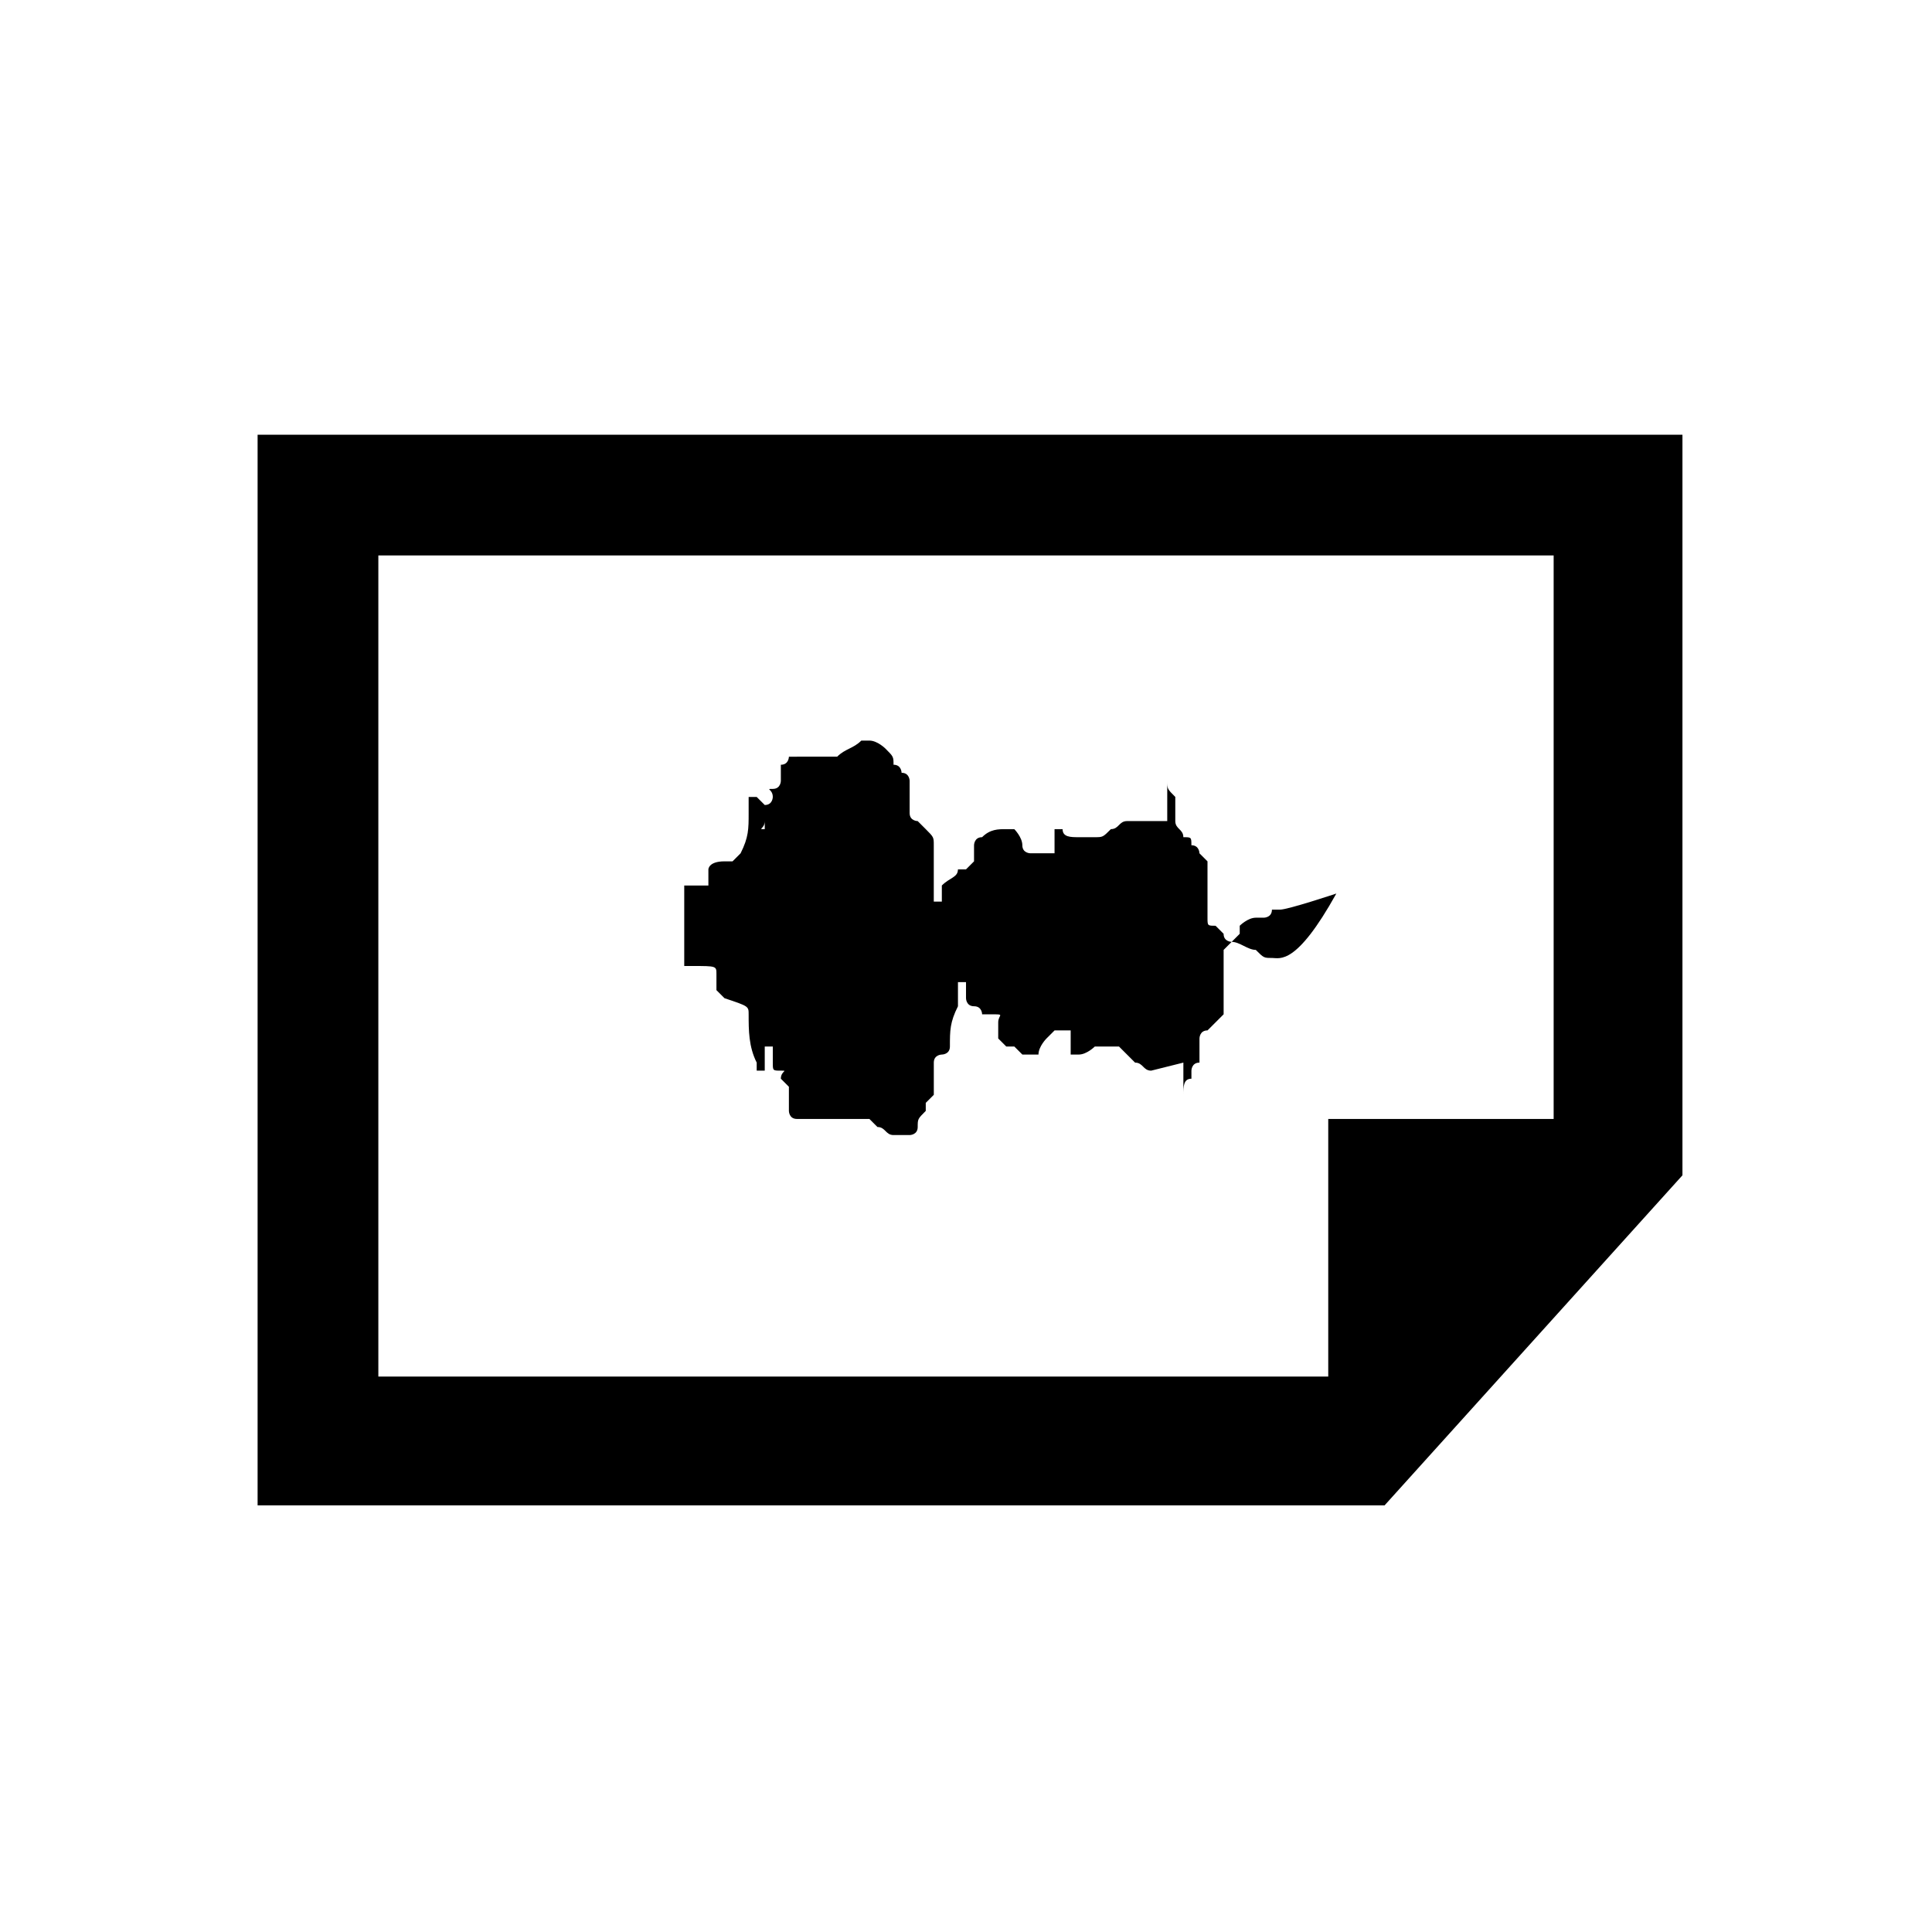 <?xml version="1.0" encoding="utf-8"?>
<!-- Generator: Adobe Illustrator 22.1.0, SVG Export Plug-In . SVG Version: 6.00 Build 0)  -->
<svg version="1.1" id="Calque_1" xmlns="http://www.w3.org/2000/svg" xmlns:xlink="http://www.w3.org/1999/xlink" x="0px" y="0px"
	 viewBox="0 0 24 24" style="enable-background:new 0 0 24 24;" xml:space="preserve">
<path d="M3.2,5.4v13.3h14l3.7-4.1V5.4H3.2z M4.7,6.9h14.6v7l0,0h-2.8v3.2H4.7L4.7,6.9L4.7,6.9z"/>
<path d="M15.8,11.9c-0.1,0-0.1,0-0.2-0.1c-0.1,0-0.2-0.1-0.3-0.1c0,0-0.1,0-0.1-0.1v0h0l0,0c0,0-0.1-0.1-0.1-0.1c0,0,0,0,0,0
	c-0.1,0-0.1,0-0.1-0.1c0-0.2,0-0.3,0-0.4c0-0.1,0-0.2,0-0.3c0,0,0,0,0,0c0,0-0.1-0.1-0.1-0.1c0,0,0-0.1-0.1-0.1c0-0.1,0-0.1-0.1-0.1
	l0,0c0-0.1-0.1-0.1-0.1-0.2c0,0,0-0.1,0-0.1c0,0,0-0.1,0-0.1c0,0,0-0.1,0-0.1c-0.1-0.1-0.1-0.1-0.1-0.2c0,0,0,0,0-0.1l0,0v0.6
	l-0.2,0c0,0-0.1,0-0.2,0c0,0-0.1,0-0.1,0c-0.1,0-0.1,0.1-0.2,0.1c-0.1,0.1-0.1,0.1-0.2,0.1c0,0-0.1,0-0.1,0h-0.1
	c-0.1,0-0.2,0-0.2-0.1c0,0,0,0-0.1,0c0,0,0,0.1,0,0.1c0,0.1,0,0.2,0,0.2c0,0,0,0-0.1,0h-0.1c0,0-0.1,0-0.1,0c0,0-0.1,0-0.1-0.1
	c0-0.1-0.1-0.2-0.1-0.2c-0.2,0-0.1,0-0.1,0h0c-0.1,0-0.2,0-0.3,0.1c-0.1,0-0.1,0.1-0.1,0.1c0,0.1,0,0.1,0,0.2c0,0,0,0-0.1,0.1
	c0,0,0,0-0.1,0c0,0.1-0.1,0.1-0.2,0.2c0,0,0,0,0,0c0,0.1,0,0.1,0,0.2c0,0,0,0-0.1,0c0,0,0,0,0-0.1c0-0.2,0-0.4,0-0.6
	c0-0.1,0-0.1-0.1-0.2c0,0-0.1-0.1-0.1-0.1c0,0-0.1,0-0.1-0.1c0-0.1,0-0.3,0-0.4c0,0,0-0.1-0.1-0.1c0,0,0-0.1-0.1-0.1
	c0-0.1,0-0.1-0.1-0.2c0,0-0.1-0.1-0.2-0.1c0,0-0.1,0-0.1,0c-0.1,0.1-0.2,0.1-0.3,0.2c0,0,0,0,0,0c0,0-0.1,0-0.1,0
	c-0.1,0-0.2,0-0.2,0l-0.1,0c0,0-0.1,0-0.1,0H9.9c0,0-0.1,0-0.1,0c0,0,0,0.1-0.1,0.1c0,0.1,0,0.2,0,0.2c0,0,0,0.1-0.1,0.1
	c-0.1,0,0,0,0,0.1c0,0,0,0.1-0.1,0.1c0,0,0,0,0,0.1c0,0.1,0,0.1,0,0.2c0,0,0,0,0,0c-0.1,0,0,0,0-0.1c0,0,0-0.1,0-0.1c0,0,0,0,0-0.1
	c0,0,0,0-0.1-0.1c-0.1,0-0.1,0-0.1,0c0,0,0,0,0,0c0,0.1,0,0.1,0,0.2c0,0.2,0,0.3-0.1,0.5c0,0-0.1,0.1-0.1,0.1c0,0,0,0-0.1,0
	c-0.2,0-0.2,0.1-0.2,0.1c0,0,0,0.1,0,0.1c0,0,0,0,0,0.1c0,0-0.1,0-0.1,0c-0.2,0-0.2,0-0.2,0l0,0v1c0,0,0,0,0,0c0,0,0.1,0,0.1,0
	c0.3,0,0.3,0,0.3,0.1c0,0.1,0,0.1,0,0.2c0,0,0,0,0.1,0.1c0.3,0.1,0.3,0.1,0.3,0.2c0,0.2,0,0.4,0.1,0.6c0,0,0,0.1,0,0.1l0,0h0.1
	c0,0,0,0,0-0.1c0-0.1,0-0.1,0-0.2c0,0,0,0,0.1,0c0,0,0,0,0,0c0,0.1,0,0.1,0,0.2c0,0.1,0,0.1,0.1,0.1c0.1,0,0,0,0,0.1
	c0,0,0,0,0.1,0.1s0,0,0,0c0,0.1,0,0.2,0,0.3c0,0,0,0.1,0.1,0.1c0,0,0.1,0,0.1,0h0.1c0,0,0.1,0,0.1,0c0,0,0.1,0,0.1,0h0.2
	c0.1,0,0.1,0,0.2,0c0,0,0.1,0,0.1,0c0,0,0.1,0.1,0.1,0.1c0.1,0,0.1,0.1,0.2,0.1h0.1c0,0,0,0,0.1,0c0,0,0.1,0,0.1-0.1
	c0-0.1,0-0.1,0.1-0.2c0,0,0-0.1,0-0.1c0,0,0.1-0.1,0.1-0.1c0-0.1,0-0.2,0-0.4c0-0.1,0.1-0.1,0.1-0.1c0,0,0.1,0,0.1-0.1
	c0-0.2,0-0.3,0.1-0.5c0-0.1,0-0.2,0-0.2c0,0,0,0,0-0.1c0.1,0,0.1,0,0.1,0c0,0.1,0,0.1,0,0.2c0,0,0,0.1,0.1,0.1
	c0.1,0,0.1,0.1,0.1,0.1c0,0,0,0,0.1,0c0.2,0,0.1,0,0.1,0.1c0,0.1,0,0.2,0,0.2c0,0,0.1,0.1,0.1,0.1c0,0,0,0,0.1,0
	c0,0,0.1,0.1,0.1,0.1c0,0,0.1,0,0.1,0c0,0,0.1,0,0.1,0c0-0.1,0.1-0.2,0.1-0.2c0,0,0,0,0.1-0.1h0.1c0,0,0.1,0,0.1,0c0,0,0,0,0,0
	c0,0,0,0,0,0l0,0.3c0,0,0,0,0,0c0.1,0,0.1,0,0.1,0c0.1,0,0.2-0.1,0.2-0.1h0.2c0,0,0.1,0,0.1,0c0.1,0.1,0.1,0.1,0.2,0.2
	c0.1,0,0.1,0.1,0.2,0.1l0.4-0.1v0.5l0,0c0,0,0,0,0-0.1c0-0.1,0-0.2,0.1-0.2c0,0,0-0.1,0-0.1c0,0,0-0.1,0.1-0.1c0,0,0,0,0,0
	c0,0,0-0.1,0-0.1c0,0,0,0,0,0c0,0,0-0.1,0-0.1c0,0,0-0.1,0-0.1c0,0,0-0.1,0.1-0.1c0.1-0.1,0.2-0.2,0.2-0.2c0,0,0,0,0-0.1
	c0-0.2,0-0.4,0-0.6c0,0,0-0.1,0-0.1s0,0,0.1-0.1c0,0,0.1-0.1,0.1-0.1c0,0,0,0,0,0h0v-0.1c0,0,0.1-0.1,0.2-0.1c0,0,0,0,0.1,0
	c0,0,0.1,0,0.1-0.1c0,0,0,0,0.1,0c0.1,0,0.7-0.2,0.7-0.2C16.1,12,15.9,11.9,15.8,11.9z"/>
</svg>
